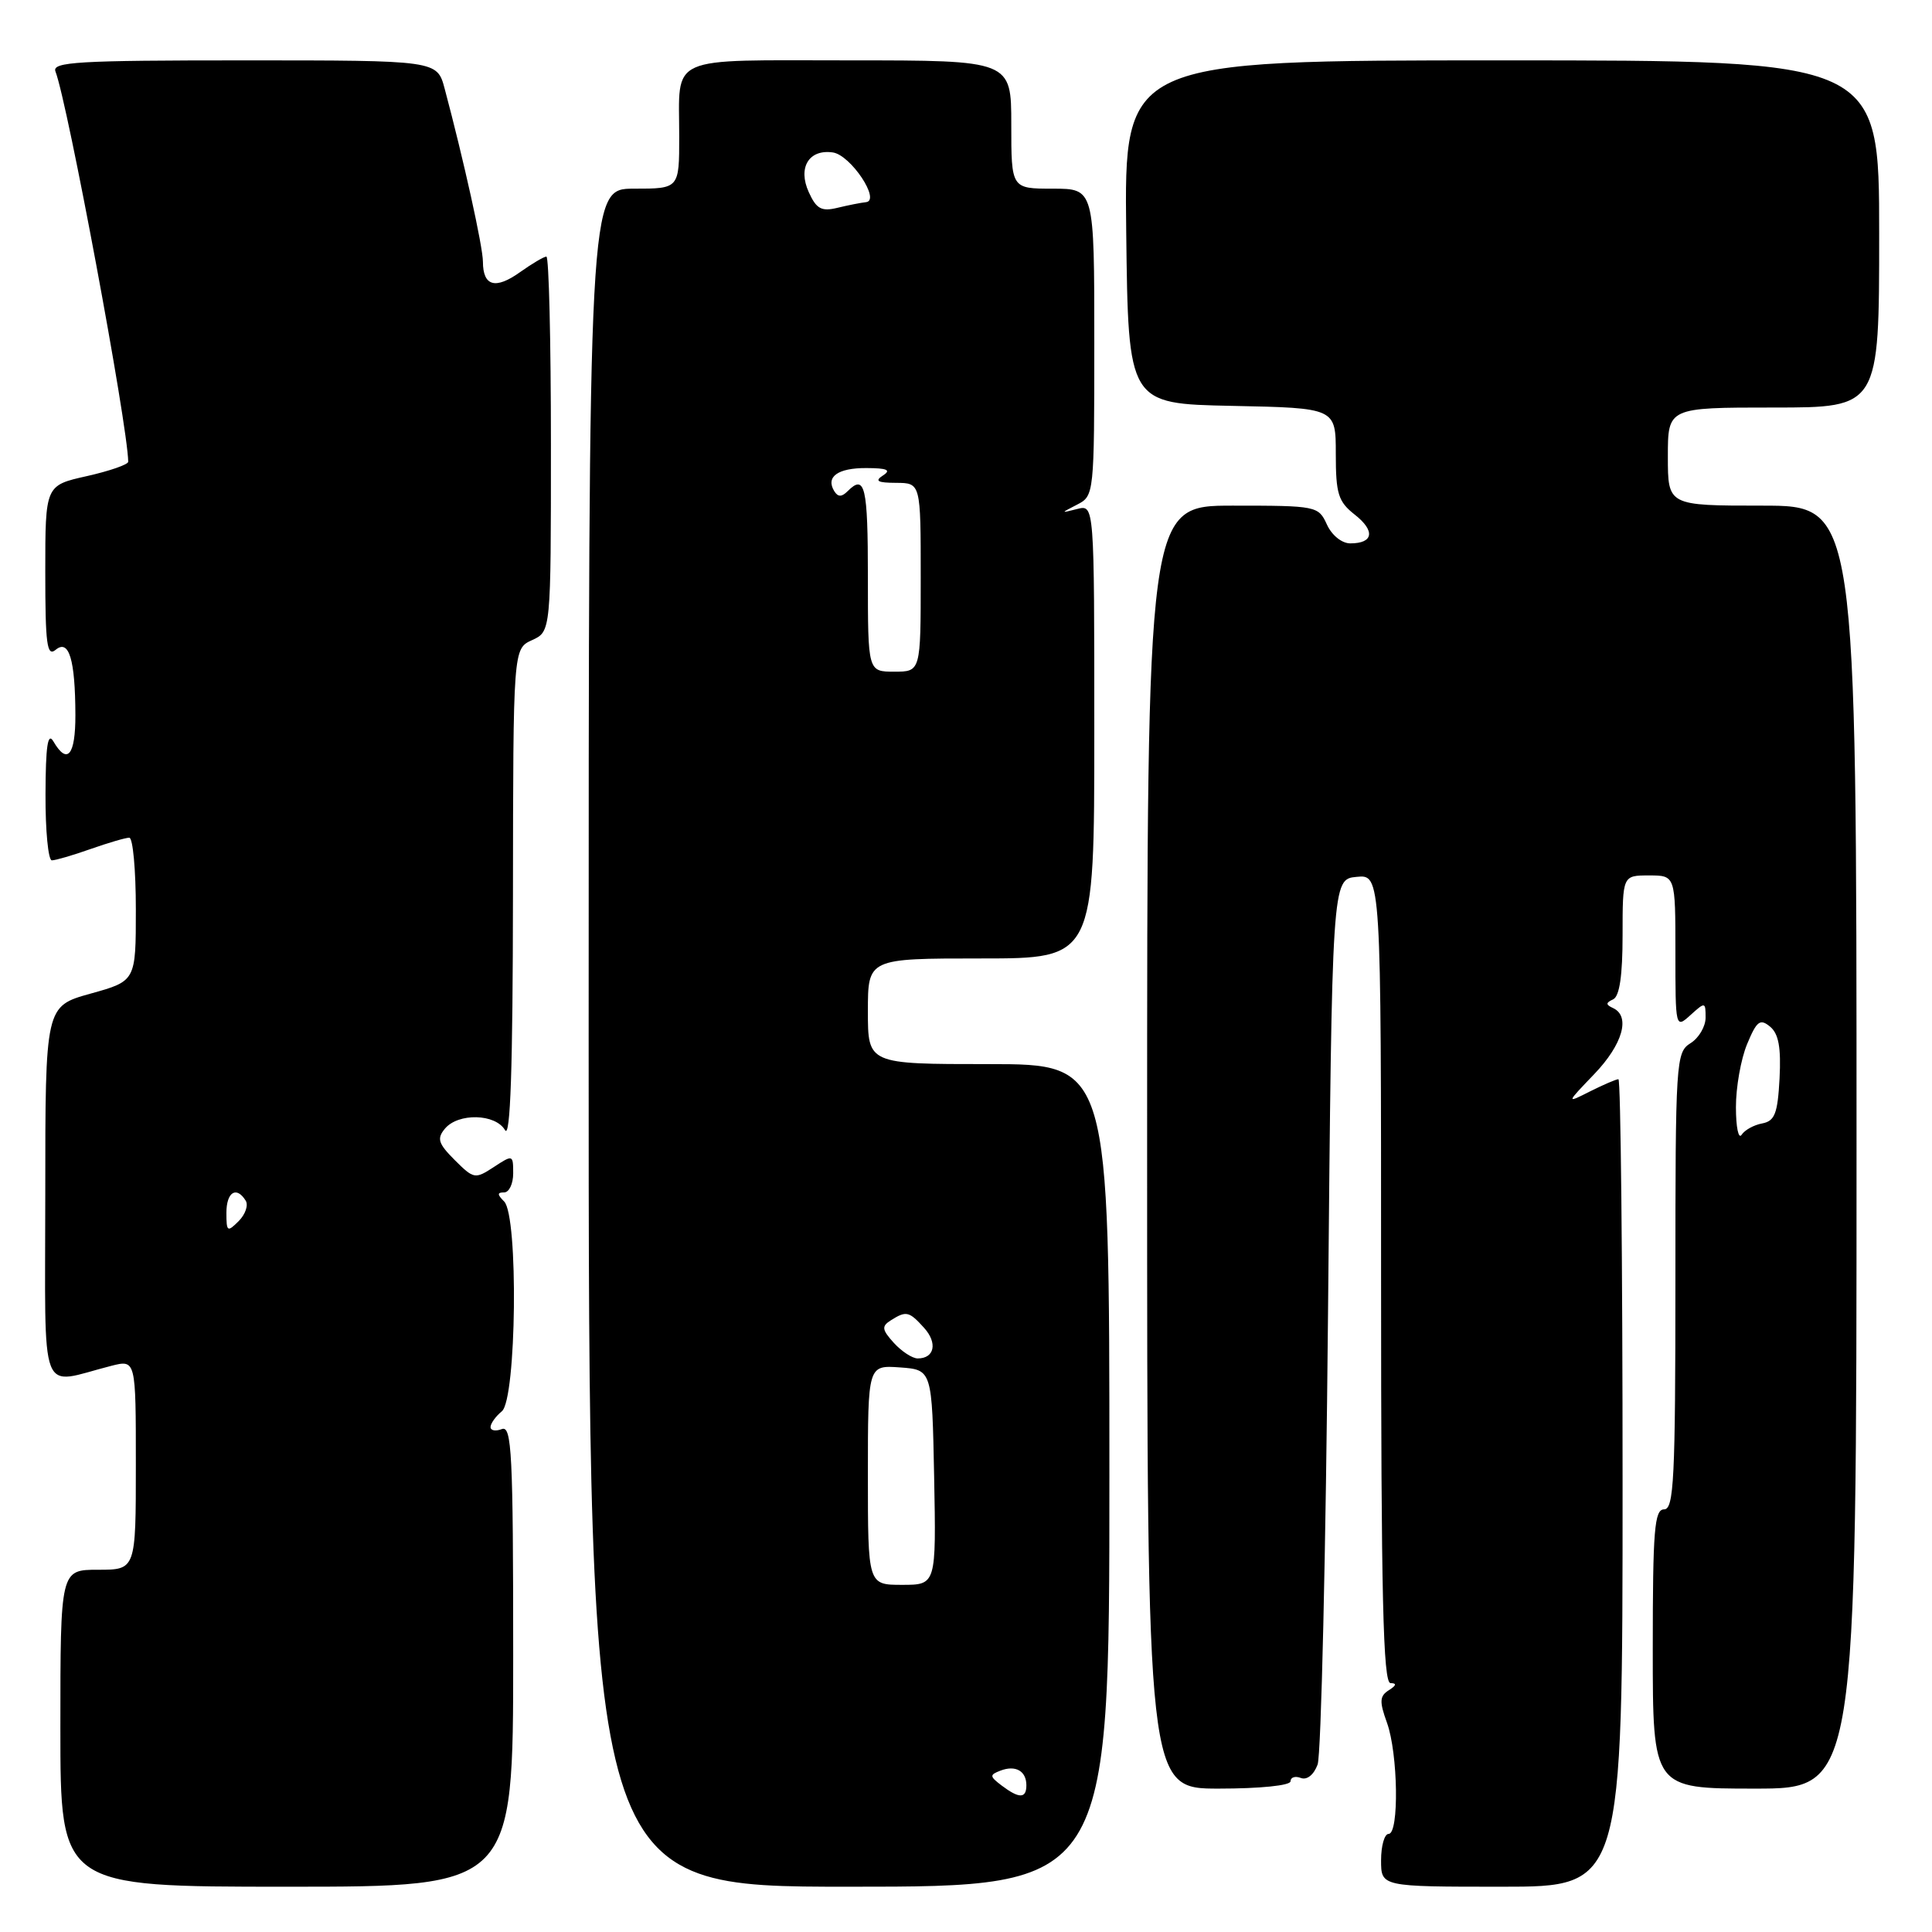 <?xml version="1.0" encoding="UTF-8" standalone="no"?>
<!DOCTYPE svg PUBLIC "-//W3C//DTD SVG 1.1//EN" "http://www.w3.org/Graphics/SVG/1.1/DTD/svg11.dtd" >
<svg xmlns="http://www.w3.org/2000/svg" xmlns:xlink="http://www.w3.org/1999/xlink" version="1.1" viewBox="0 0 256 256">
 <g >
 <path fill="currentColor"
d=" M 68.00 219.39 C 68.00 192.60 67.81 188.86 66.50 189.36 C 65.67 189.68 65.00 189.56 65.00 189.09 C 65.00 188.63 65.67 187.68 66.50 187.00 C 68.44 185.39 68.71 161.11 66.80 159.20 C 65.87 158.27 65.87 158.00 66.80 158.00 C 67.46 158.00 68.00 156.86 68.00 155.48 C 68.00 153.00 67.96 152.98 65.43 154.64 C 62.95 156.26 62.78 156.23 60.26 153.72 C 58.07 151.53 57.86 150.87 58.95 149.56 C 60.71 147.44 65.65 147.56 66.92 149.75 C 67.63 150.96 67.95 141.48 67.97 118.73 C 68.00 85.96 68.00 85.96 70.50 84.82 C 73.00 83.68 73.00 83.68 73.00 58.84 C 73.00 45.18 72.73 34.00 72.40 34.00 C 72.08 34.00 70.50 34.93 68.91 36.06 C 65.65 38.39 64.00 37.93 63.99 34.69 C 63.99 32.70 61.43 21.15 58.92 11.75 C 57.92 8.00 57.92 8.00 32.35 8.00 C 10.29 8.00 6.86 8.20 7.35 9.47 C 8.98 13.73 16.91 56.25 16.99 61.18 C 17.00 61.55 14.52 62.41 11.50 63.09 C 6.00 64.32 6.00 64.32 6.00 75.78 C 6.00 85.41 6.22 87.06 7.38 86.10 C 9.14 84.64 9.97 87.39 9.99 94.75 C 10.00 100.09 8.92 101.40 7.08 98.25 C 6.33 96.96 6.05 98.82 6.03 105.25 C 6.01 110.06 6.39 114.00 6.87 114.00 C 7.36 114.00 9.66 113.33 12.00 112.50 C 14.34 111.68 16.64 111.00 17.13 111.00 C 17.61 111.00 18.00 115.27 18.00 120.50 C 18.00 129.99 18.00 129.99 12.00 131.66 C 6.00 133.33 6.00 133.33 6.00 158.18 C 6.00 186.04 5.01 183.45 14.75 180.98 C 18.00 180.16 18.00 180.16 18.00 194.08 C 18.00 208.00 18.00 208.00 13.00 208.00 C 8.00 208.00 8.00 208.00 8.00 229.00 C 8.00 250.00 8.00 250.00 38.00 250.00 C 68.00 250.00 68.00 250.00 68.00 219.39 Z  M 147.00 195.50 C 147.00 141.00 147.00 141.00 131.00 141.00 C 115.00 141.00 115.00 141.00 115.00 134.00 C 115.00 127.00 115.00 127.00 130.00 127.00 C 145.00 127.00 145.00 127.00 145.00 96.93 C 145.00 66.87 145.00 66.87 142.75 67.44 C 140.50 68.01 140.50 68.01 142.75 66.85 C 144.97 65.71 145.00 65.44 145.00 45.35 C 145.00 25.00 145.00 25.00 139.50 25.00 C 134.00 25.00 134.00 25.00 134.00 16.50 C 134.00 8.00 134.00 8.00 112.61 8.00 C 88.12 8.00 90.00 7.16 90.00 18.08 C 90.00 25.00 90.00 25.00 84.00 25.00 C 78.00 25.00 78.00 25.00 78.00 137.50 C 78.00 250.00 78.00 250.00 112.50 250.00 C 147.00 250.00 147.00 250.00 147.00 195.50 Z  M 215.00 196.50 C 215.00 167.07 214.75 143.00 214.45 143.00 C 214.15 143.00 212.46 143.73 210.70 144.61 C 207.50 146.23 207.50 146.23 211.25 142.32 C 215.01 138.40 216.08 134.67 213.75 133.58 C 212.75 133.12 212.75 132.88 213.75 132.42 C 214.60 132.02 215.00 129.27 215.00 123.92 C 215.00 116.00 215.00 116.00 218.50 116.00 C 222.00 116.00 222.00 116.00 222.00 126.15 C 222.00 136.25 222.01 136.30 224.00 134.50 C 225.94 132.74 226.00 132.75 226.00 134.84 C 226.00 136.02 225.10 137.55 224.00 138.23 C 222.07 139.44 222.00 140.56 222.00 169.74 C 222.00 195.97 221.80 200.00 220.50 200.00 C 219.22 200.00 219.00 202.72 219.00 218.50 C 219.00 237.00 219.00 237.00 232.50 237.00 C 246.00 237.00 246.00 237.00 246.00 152.00 C 246.00 67.00 246.00 67.00 233.50 67.00 C 221.00 67.00 221.00 67.00 221.00 60.50 C 221.00 54.00 221.00 54.00 235.00 54.00 C 249.00 54.00 249.00 54.00 249.00 31.00 C 249.00 8.00 249.00 8.00 198.98 8.00 C 148.96 8.00 148.96 8.00 149.23 30.75 C 149.50 53.50 149.50 53.50 163.25 53.78 C 177.00 54.06 177.00 54.06 177.00 60.13 C 177.00 65.43 177.32 66.47 179.51 68.19 C 182.25 70.34 182.00 72.00 178.92 72.00 C 177.80 72.00 176.47 70.93 175.82 69.50 C 174.70 67.05 174.46 67.00 163.34 67.00 C 152.00 67.00 152.00 67.00 152.00 152.00 C 152.00 237.00 152.00 237.00 161.50 237.00 C 166.96 237.00 171.00 236.59 171.00 236.03 C 171.00 235.50 171.62 235.30 172.37 235.59 C 173.18 235.90 174.09 235.17 174.59 233.81 C 175.06 232.54 175.68 205.62 175.97 174.00 C 176.50 116.50 176.50 116.50 179.75 116.19 C 183.00 115.87 183.00 115.87 183.00 169.44 C 183.00 211.61 183.27 223.00 184.25 223.02 C 185.10 223.03 185.03 223.33 184.03 223.96 C 182.80 224.74 182.76 225.45 183.78 228.27 C 185.25 232.33 185.41 243.00 184.00 243.00 C 183.45 243.00 183.00 244.57 183.00 246.50 C 183.00 250.00 183.00 250.00 199.00 250.00 C 215.00 250.00 215.00 250.00 215.00 196.50 Z  M 30.00 160.71 C 30.00 157.95 31.33 157.11 32.56 159.10 C 32.93 159.70 32.51 160.92 31.62 161.81 C 30.13 163.30 30.00 163.22 30.00 160.71 Z  M 132.72 236.59 C 131.12 235.37 131.10 235.18 132.56 234.62 C 134.57 233.85 136.00 234.66 136.00 236.56 C 136.00 238.34 135.04 238.34 132.72 236.59 Z  M 115.00 195.44 C 115.00 180.89 115.00 180.89 119.25 181.19 C 123.50 181.50 123.50 181.50 123.78 195.75 C 124.05 210.00 124.05 210.00 119.53 210.00 C 115.00 210.00 115.00 210.00 115.00 195.44 Z  M 118.44 177.94 C 116.85 176.18 116.79 175.74 118.04 174.95 C 120.08 173.66 120.46 173.75 122.44 175.94 C 124.26 177.95 123.83 180.00 121.60 180.00 C 120.89 180.00 119.47 179.07 118.44 177.94 Z  M 115.00 76.50 C 115.00 64.40 114.62 62.78 112.31 65.09 C 111.53 65.87 111.04 65.87 110.55 65.09 C 109.37 63.18 111.01 62.00 114.81 62.02 C 117.56 62.03 118.12 62.28 117.00 63.00 C 115.86 63.74 116.28 63.97 118.75 63.98 C 122.00 64.00 122.00 64.00 122.00 76.50 C 122.00 89.00 122.00 89.00 118.50 89.00 C 115.00 89.00 115.00 89.00 115.00 76.50 Z  M 107.17 25.47 C 105.68 22.21 107.19 19.74 110.36 20.20 C 112.73 20.55 116.75 26.59 114.74 26.79 C 114.06 26.86 112.35 27.20 110.95 27.54 C 108.85 28.05 108.17 27.68 107.17 25.47 Z  M 230.02 146.72 C 230.01 144.09 230.68 140.32 231.50 138.35 C 232.78 135.27 233.22 134.94 234.55 136.04 C 235.68 136.98 236.01 138.81 235.80 142.90 C 235.55 147.56 235.17 148.54 233.50 148.86 C 232.40 149.06 231.17 149.74 230.77 150.37 C 230.36 150.99 230.02 149.35 230.02 146.72 Z "/>
</g>
</svg>